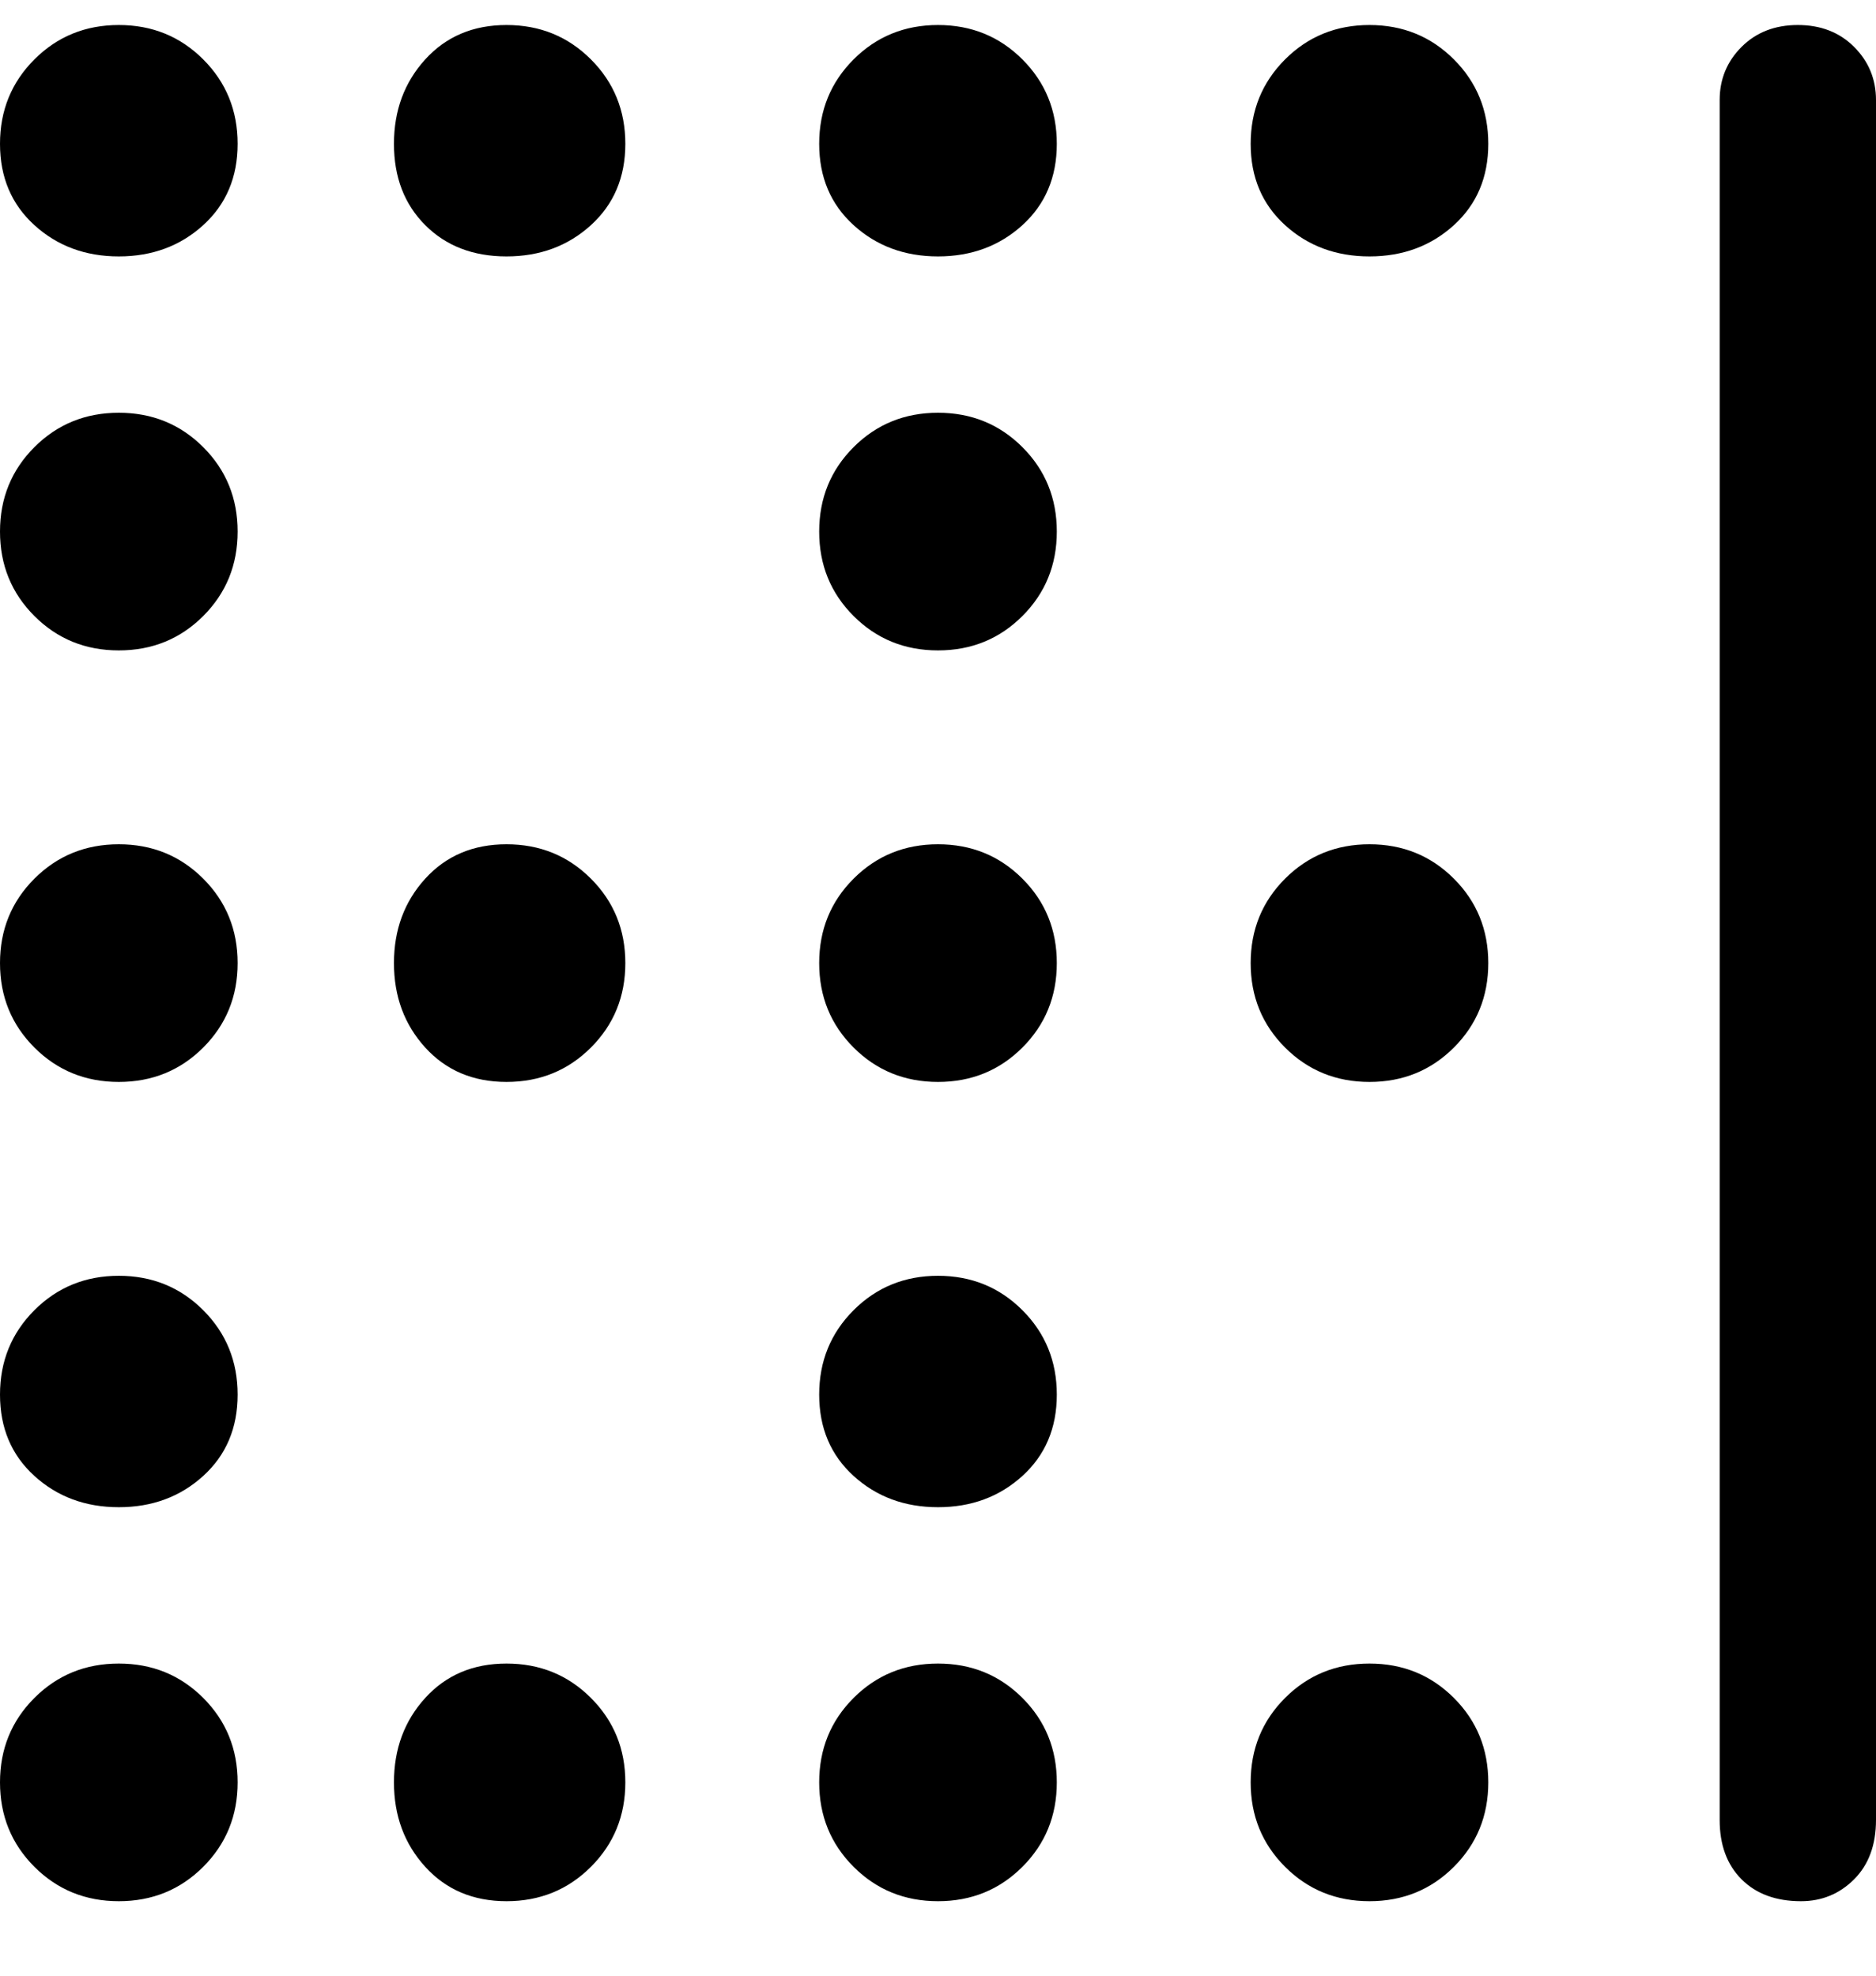 <svg viewBox="0 0 300 316" xmlns="http://www.w3.org/2000/svg"><path d="M288 304q-6 0-9.5-3.5T275 291V16q0-5 3.5-8.5t9-3.5q5.5 0 9 3.5T300 16v275q0 6-3.5 9.5T288 304zM19 41q8 0 13.5-5T38 23q0-8-5.5-13.5T19 4Q11 4 5.5 9.5T0 23q0 8 5.5 13T19 41zm62 0q8 0 13.5-5t5.5-13q0-8-5.5-13.5T81 4q-8 0-13 5.5T63 23q0 8 5 13t13 5zm0 263q8 0 13.5-5.5T100 285q0-8-5.5-13.5T81 266q-8 0-13 5.5T63 285q0 8 5 13.5t13 5.5zM219 41q8 0 13.5-5t5.5-13q0-8-5.5-13.5T219 4q-8 0-13.5 5.5T200 23q0 8 5.5 13t13.5 5zm0 263q8 0 13.5-5.5T238 285q0-8-5.5-13.5T219 266q-8 0-13.5 5.5T200 285q0 8 5.5 13.5T219 304zm-200 0q8 0 13.5-5.5T38 285q0-8-5.5-13.5T19 266q-8 0-13.5 5.5T0 285q0 8 5.5 13.5T19 304zm0-63q8 0 13.5-5t5.5-13q0-8-5.5-13.5T19 204q-8 0-13.5 5.5T0 223q0 8 5.5 13t13.5 5zm0-68q8 0 13.5-5.5T38 154q0-8-5.5-13.5T19 135q-8 0-13.5 5.5T0 154q0 8 5.5 13.5T19 173zm0-69q8 0 13.5-5.5T38 85q0-8-5.5-13.5T19 66q-8 0-13.5 5.5T0 85q0 8 5.5 13.5T19 104zm131-63q8 0 13.5-5t5.5-13q0-8-5.5-13.5T150 4q-8 0-13.5 5.5T131 23q0 8 5.5 13t13.5 5zm0 263q8 0 13.5-5.5T169 285q0-8-5.5-13.5T150 266q-8 0-13.5 5.5T131 285q0 8 5.5 13.5T150 304zm0-63q8 0 13.5-5t5.5-13q0-8-5.5-13.5T150 204q-8 0-13.5 5.5T131 223q0 8 5.5 13t13.5 5zm0-68q8 0 13.5-5.5T169 154q0-8-5.5-13.5T150 135q-8 0-13.5 5.5T131 154q0 8 5.5 13.5T150 173zm0-69q8 0 13.5-5.5T169 85q0-8-5.5-13.5T150 66q-8 0-13.5 5.5T131 85q0 8 5.5 13.5T150 104zm88 50q0-8-5.5-13.5T219 135q-8 0-13.5 5.5T200 154q0 8 5.5 13.5T219 173q8 0 13.5-5.5T238 154zm-138 0q0-8-5.5-13.5T81 135q-8 0-13 5.5T63 154q0 8 5 13.5t13 5.5q8 0 13.5-5.5T100 154z"/></svg>